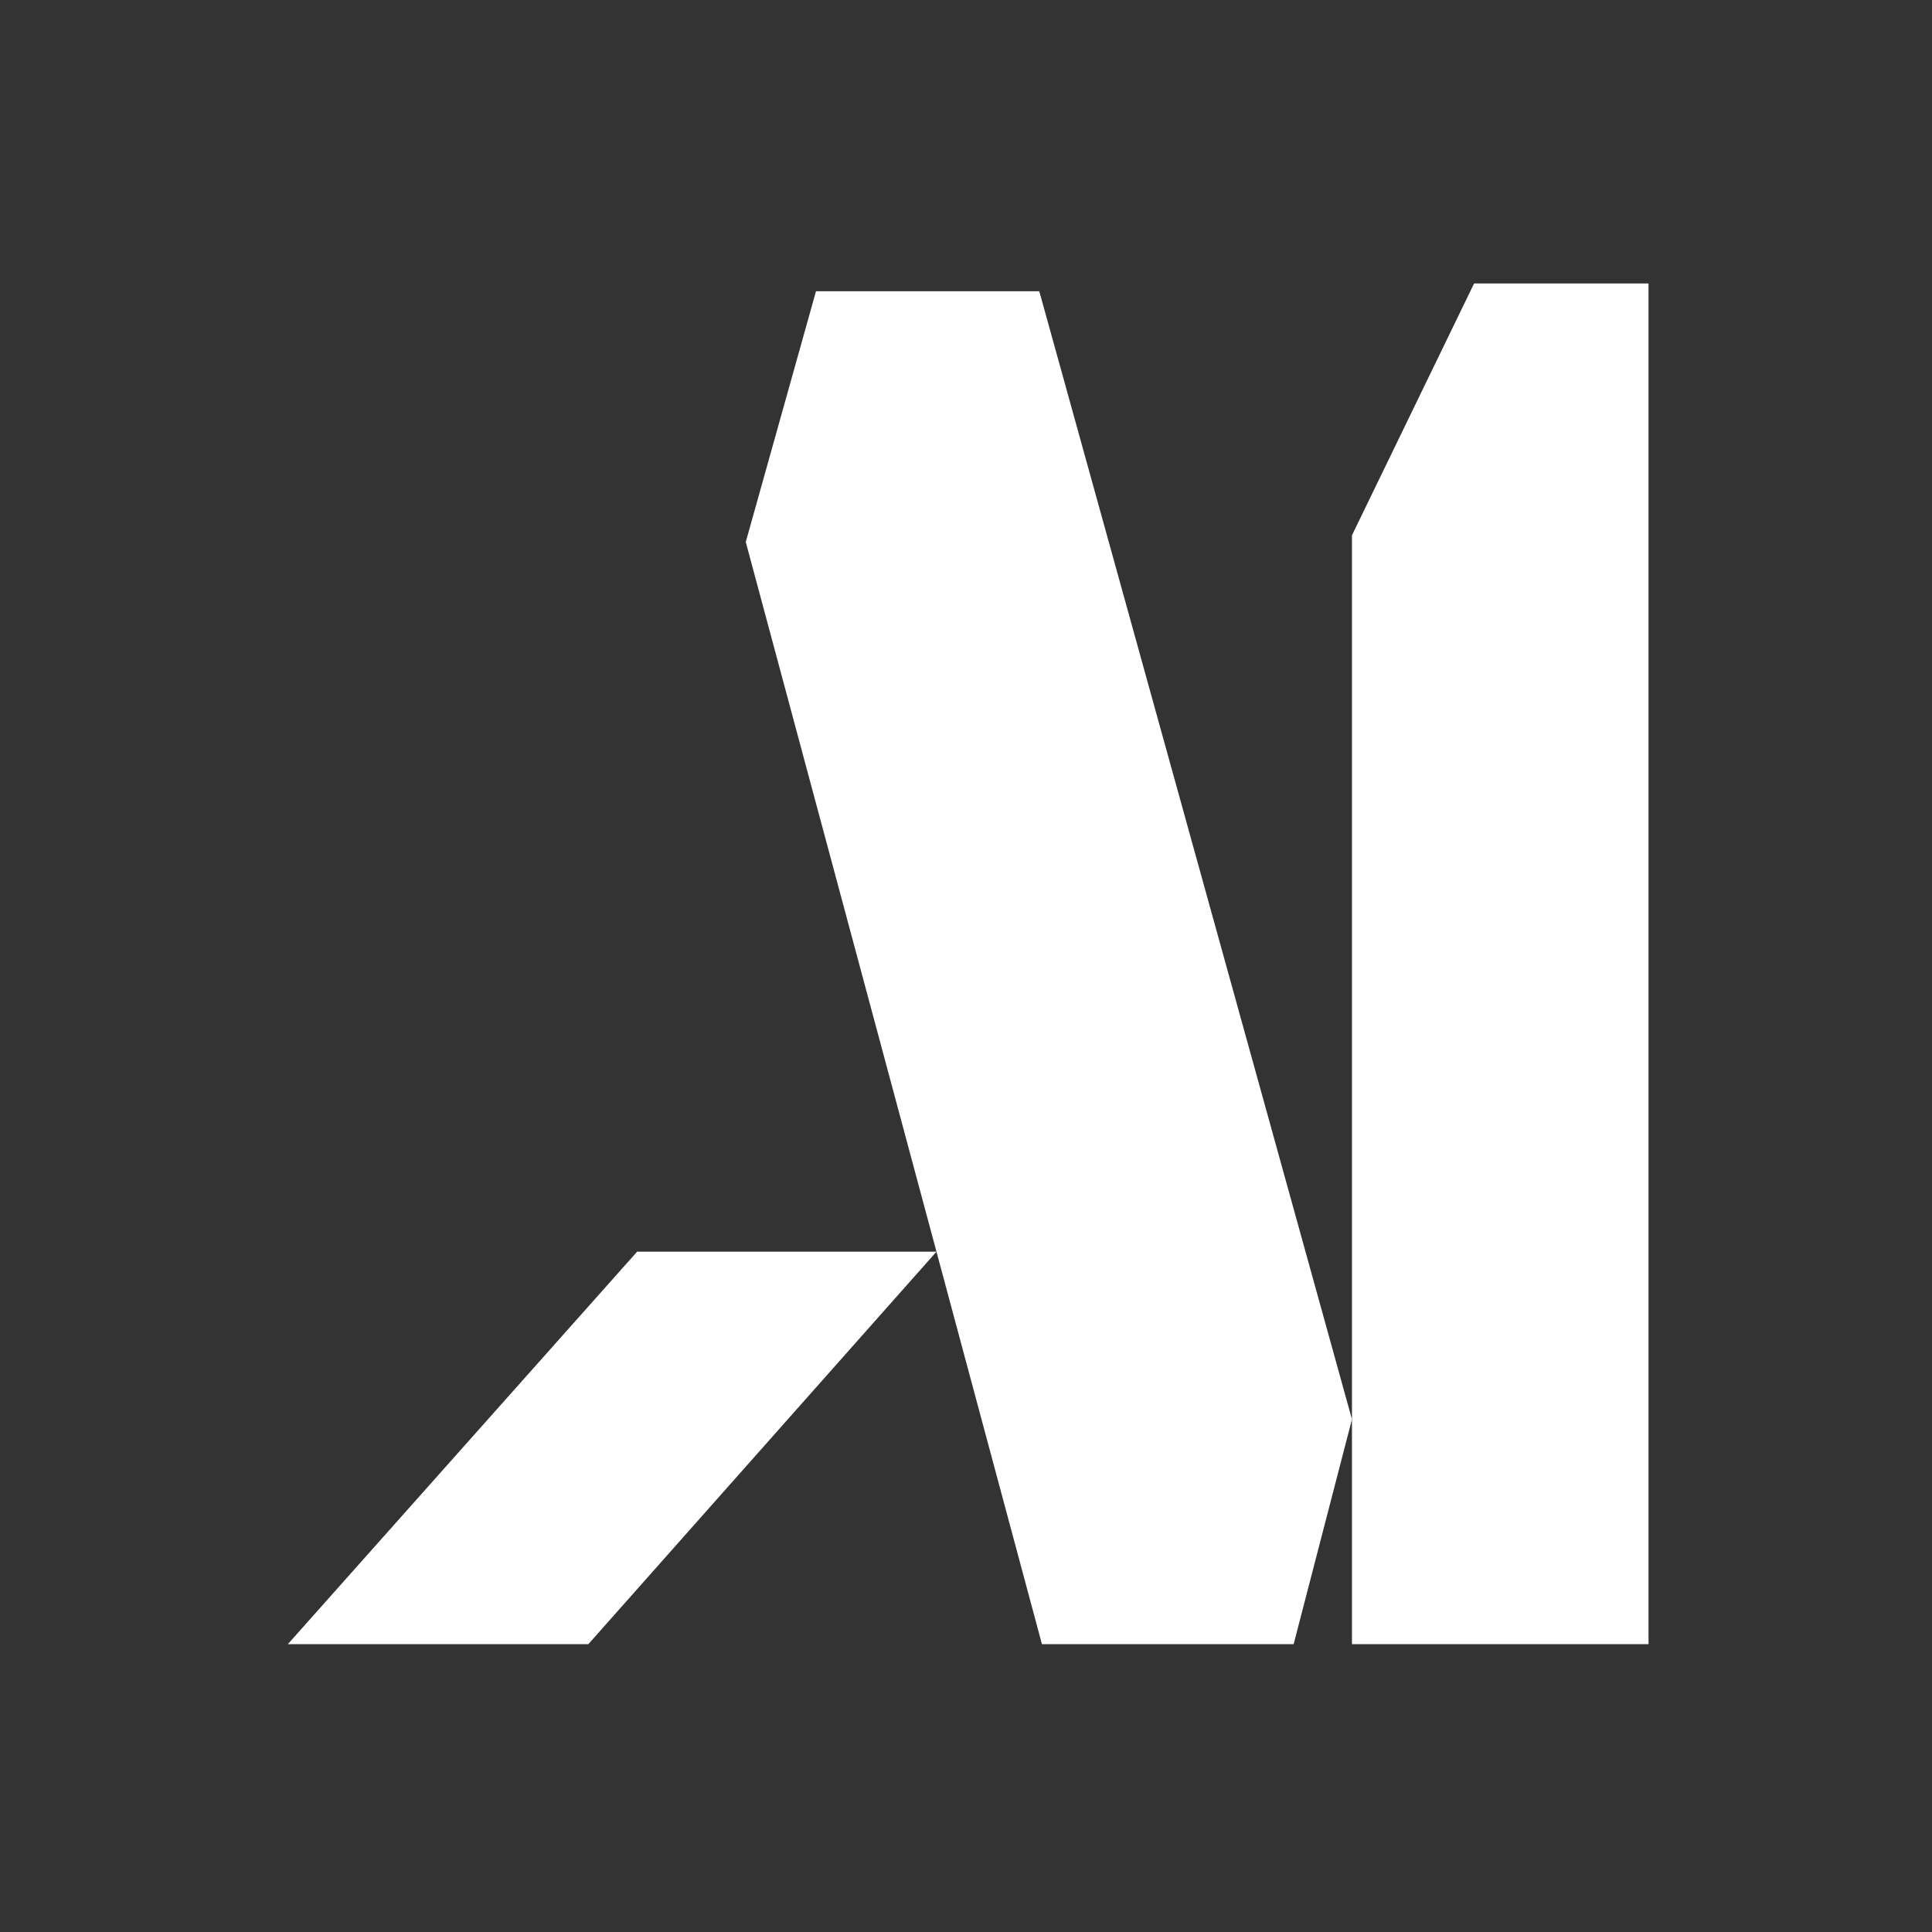 <svg width="443" height="443" viewBox="0 0 443 443" fill="none" xmlns="http://www.w3.org/2000/svg">
<rect x="0" y="0" width="443" height="443" fill="#333333" stroke="none"/>
<path d="M310 325.445L296.627 377H238.914L214.729 287.005L134.906 377H66L146.094 287H214.729L171 124.28L187.104 66.783H238.305L310 325.445Z" fill="white"/>
<path d="M378 377H310V122.741L338 65H378V377Z" fill="white"/>
</svg>
